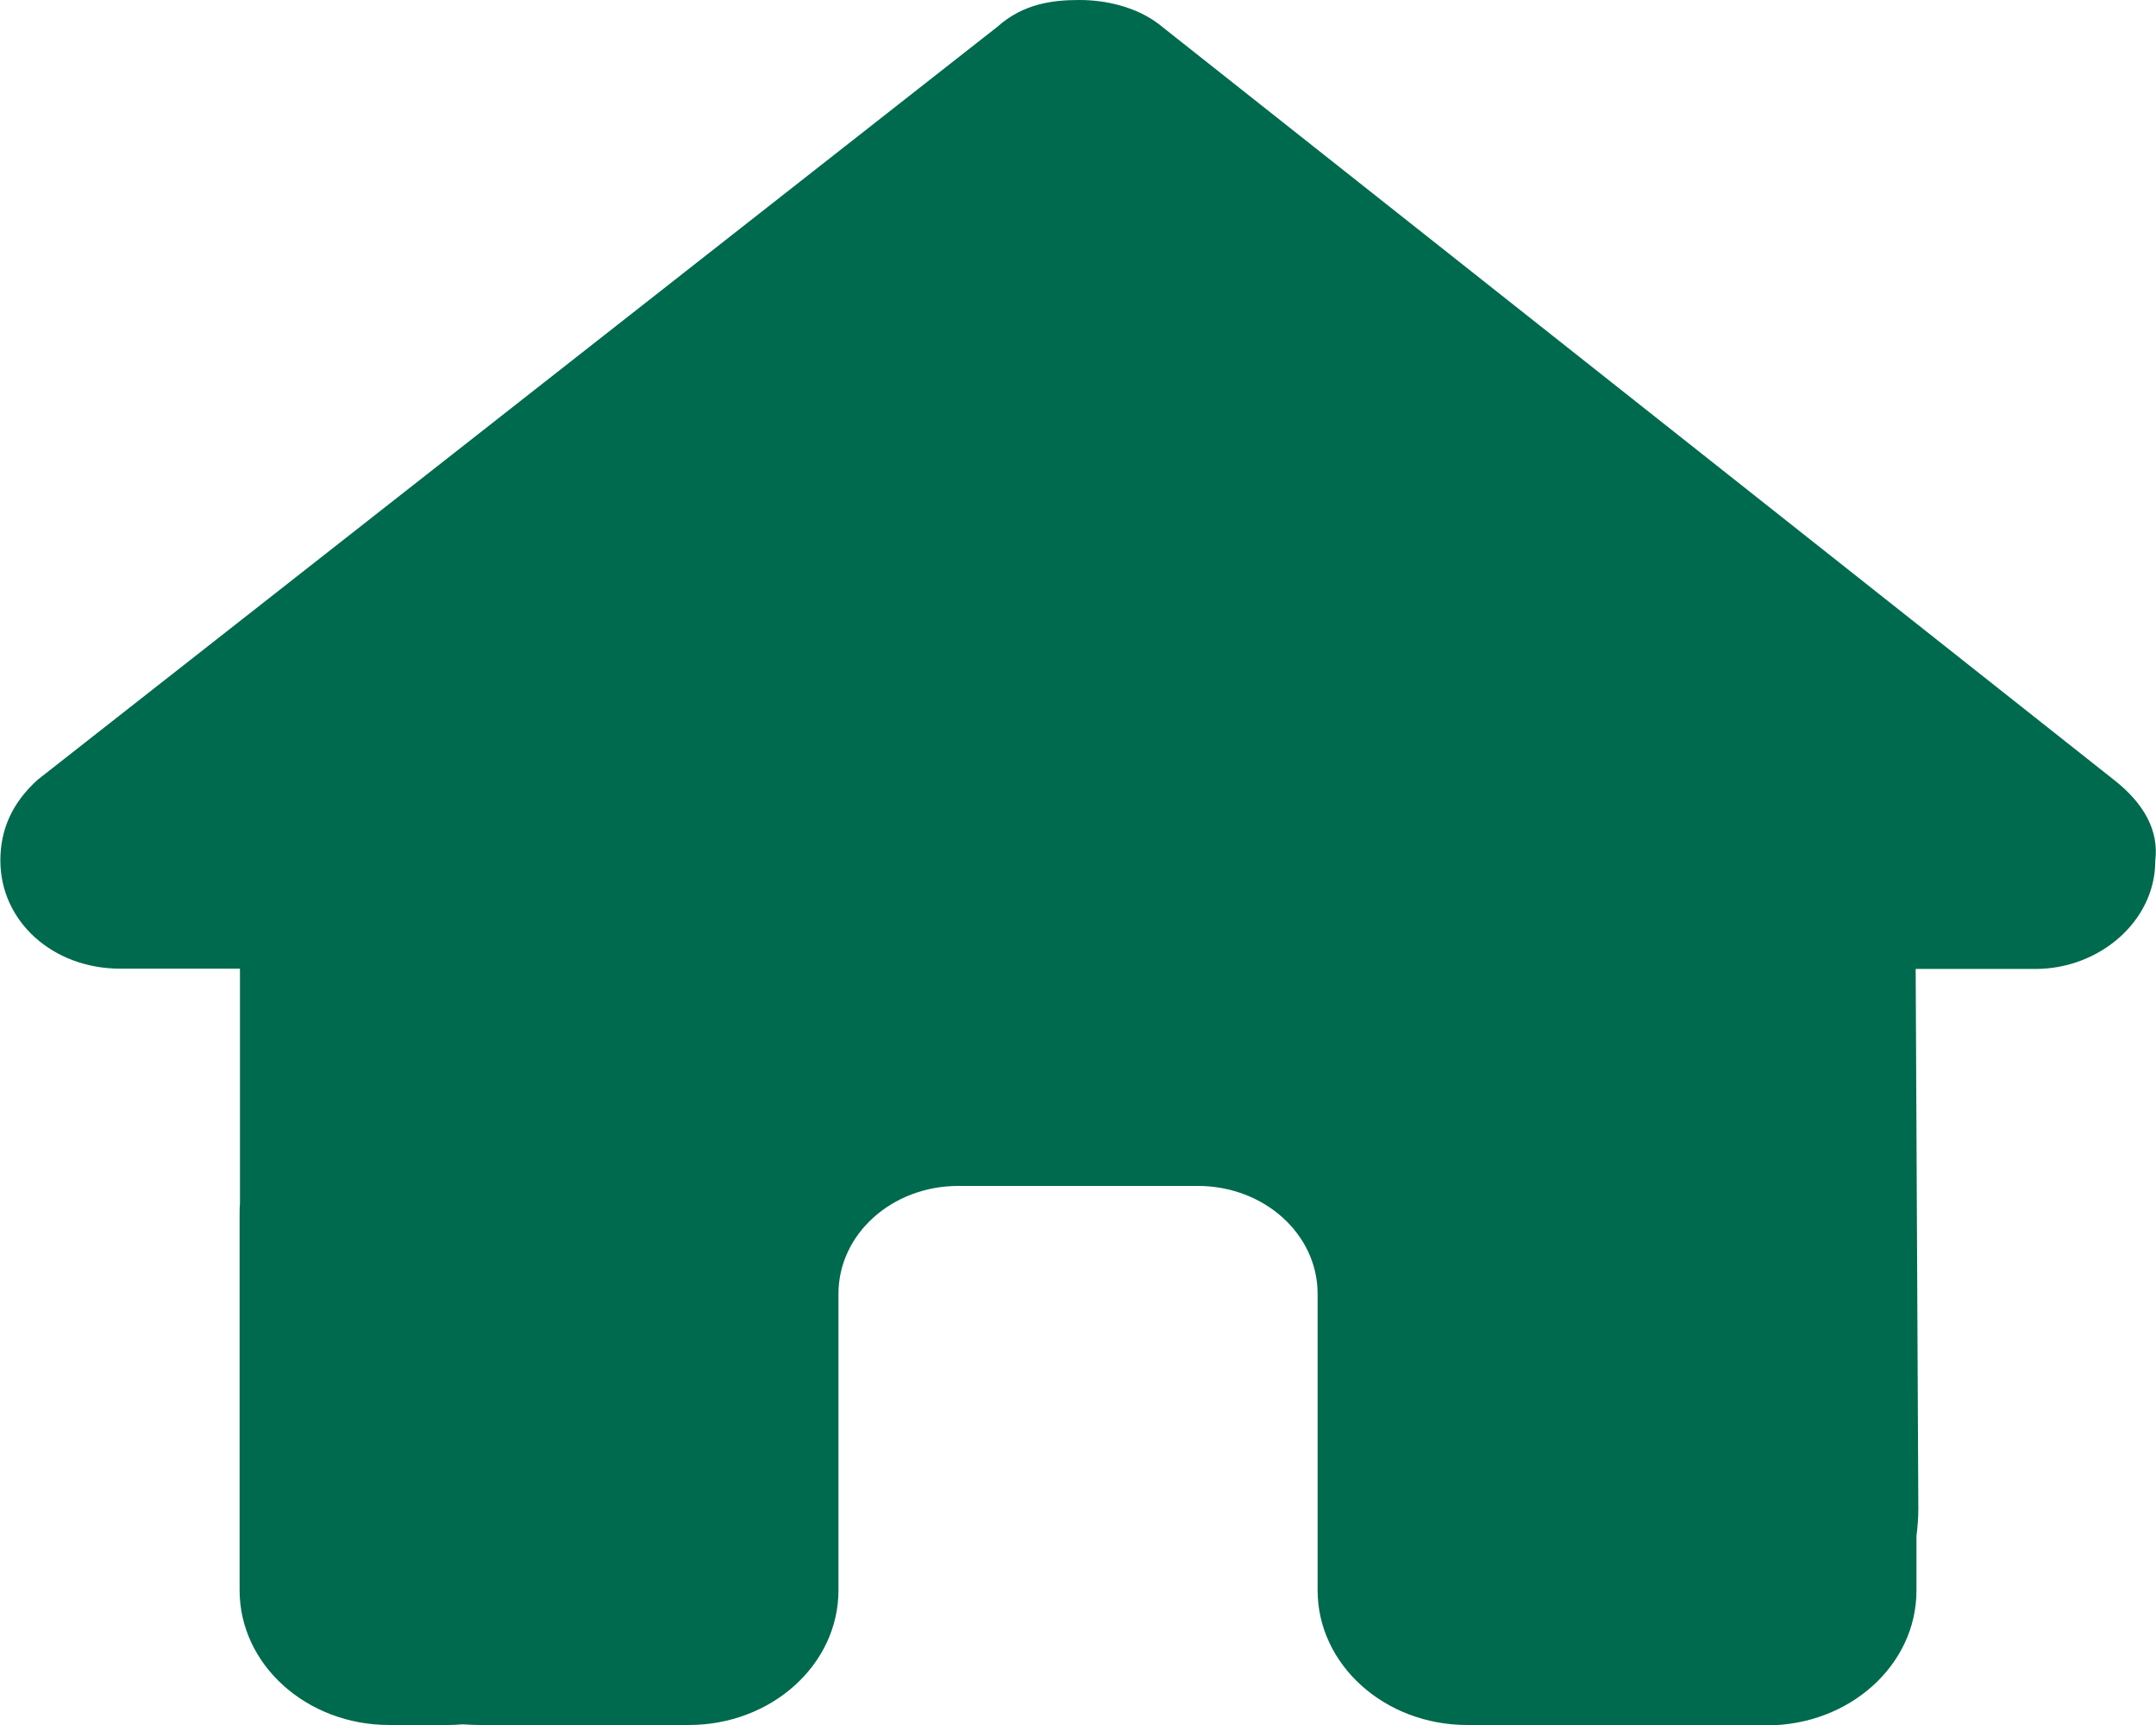 <svg width="30" height="24" viewBox="0 0 30 24" fill="none" xmlns="http://www.w3.org/2000/svg">
<g clip-path="url(#clip0_2013_91)">
<path d="M29.99 11.977C29.99 12.82 29.209 13.481 28.323 13.481H26.656L26.693 20.991C26.693 21.117 26.683 21.244 26.667 21.37V22.13C26.667 23.166 25.735 24.005 24.584 24.005H23.75C23.693 24.005 23.636 24.005 23.578 24C23.505 24.005 23.433 24.005 23.36 24.005L21.667 24H20.417C19.266 24 18.334 23.161 18.334 22.125V21V18C18.334 17.17 17.589 16.5 16.667 16.5H13.334C12.412 16.5 11.667 17.17 11.667 18V21V22.125C11.667 23.161 10.735 24 9.584 24H8.334H6.672C6.594 24 6.516 23.995 6.438 23.991C6.375 23.995 6.313 24 6.25 24H5.417C4.266 24 3.334 23.161 3.334 22.125V16.875C3.334 16.833 3.334 16.786 3.339 16.744V13.477H1.672C0.735 13.477 0.005 12.82 0.005 11.972C0.005 11.55 0.162 11.175 0.526 10.847L13.875 0.375C14.24 0.047 14.656 0 15.021 0C15.386 0 15.802 0.094 16.115 0.328L29.417 10.852C29.834 11.18 30.042 11.555 29.99 11.977Z" fill="#006A4E"/>
</g>
<defs>
<clipPath id="clip0_2013_91">
<rect width="30" height="24" fill="white"/>
</clipPath>
</defs>
</svg>

